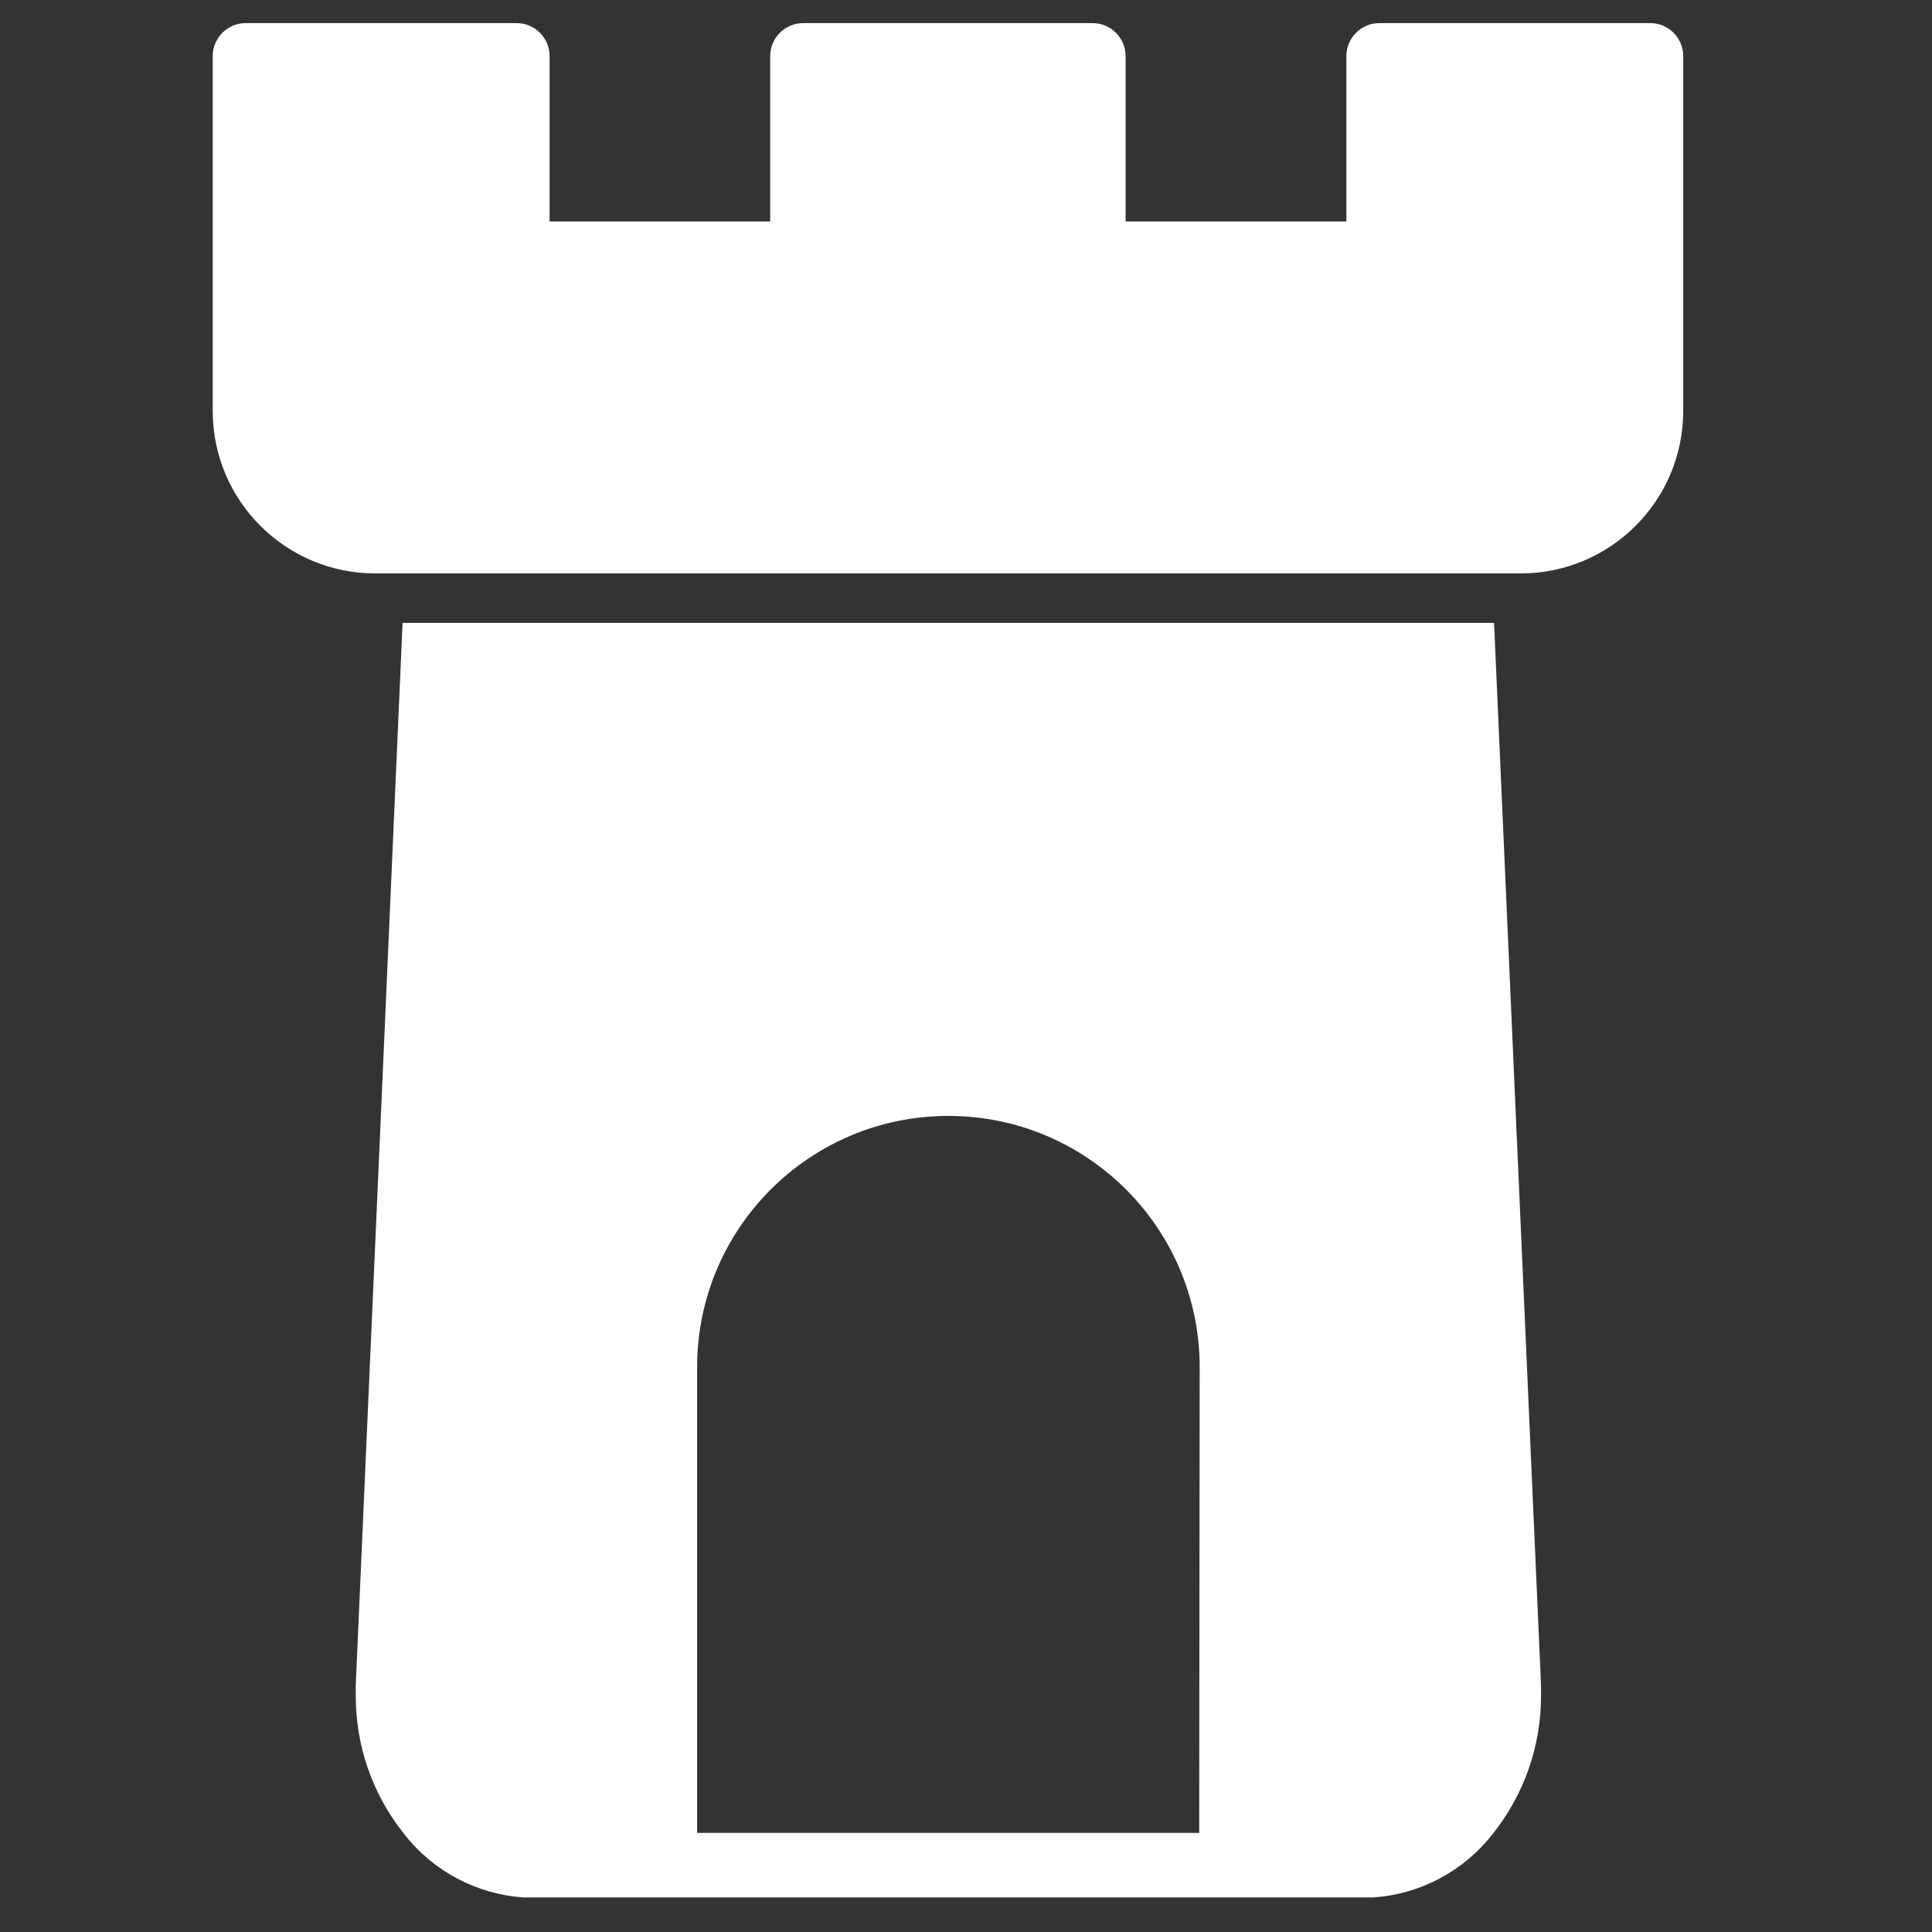 <svg width="40" height="40" viewBox="0 0 40 40" fill="none" xmlns="http://www.w3.org/2000/svg">
<rect x="0" y="0" width="40" height="40" fill="#333333" stroke="none"/>
<g clip-path="url(#clip0)">
<path d="M34.165 0.478H28.56C28.181 0.478 27.875 0.784 27.875 1.162V4.586H23.304V1.162C23.304 0.784 22.997 0.478 22.619 0.478H16.631C16.253 0.478 15.946 0.784 15.946 1.162V4.586H11.379V1.162C11.379 0.784 11.072 0.478 10.694 0.478H5.089C4.711 0.478 4.404 0.784 4.404 1.162V8.513C4.408 10.367 5.91 11.868 7.763 11.872H7.777H31.491C33.344 11.868 34.846 10.367 34.849 8.513V1.162C34.849 0.784 34.543 0.478 34.165 0.478Z" fill="white"/>
<path d="M30.933 12.896H8.335L7.366 34.88V35.093C7.359 36.138 7.712 37.153 8.366 37.969C8.966 38.74 9.866 39.219 10.841 39.284H28.43C29.405 39.219 30.305 38.74 30.905 37.969C31.558 37.153 31.911 36.138 31.905 35.093C31.905 35.052 31.905 34.98 31.905 34.88L30.933 12.896ZM24.828 37.948H14.433V28.307C14.433 25.433 16.762 23.104 19.635 23.104C22.509 23.104 24.838 25.433 24.838 28.307L24.828 37.948Z" fill="white"/>
</g>
<defs>
<clipPath id="clip0">
<rect width="38.806" height="38.806" fill="white" transform="translate(0.224 0.478)"/>
</clipPath>
</defs>
</svg>
